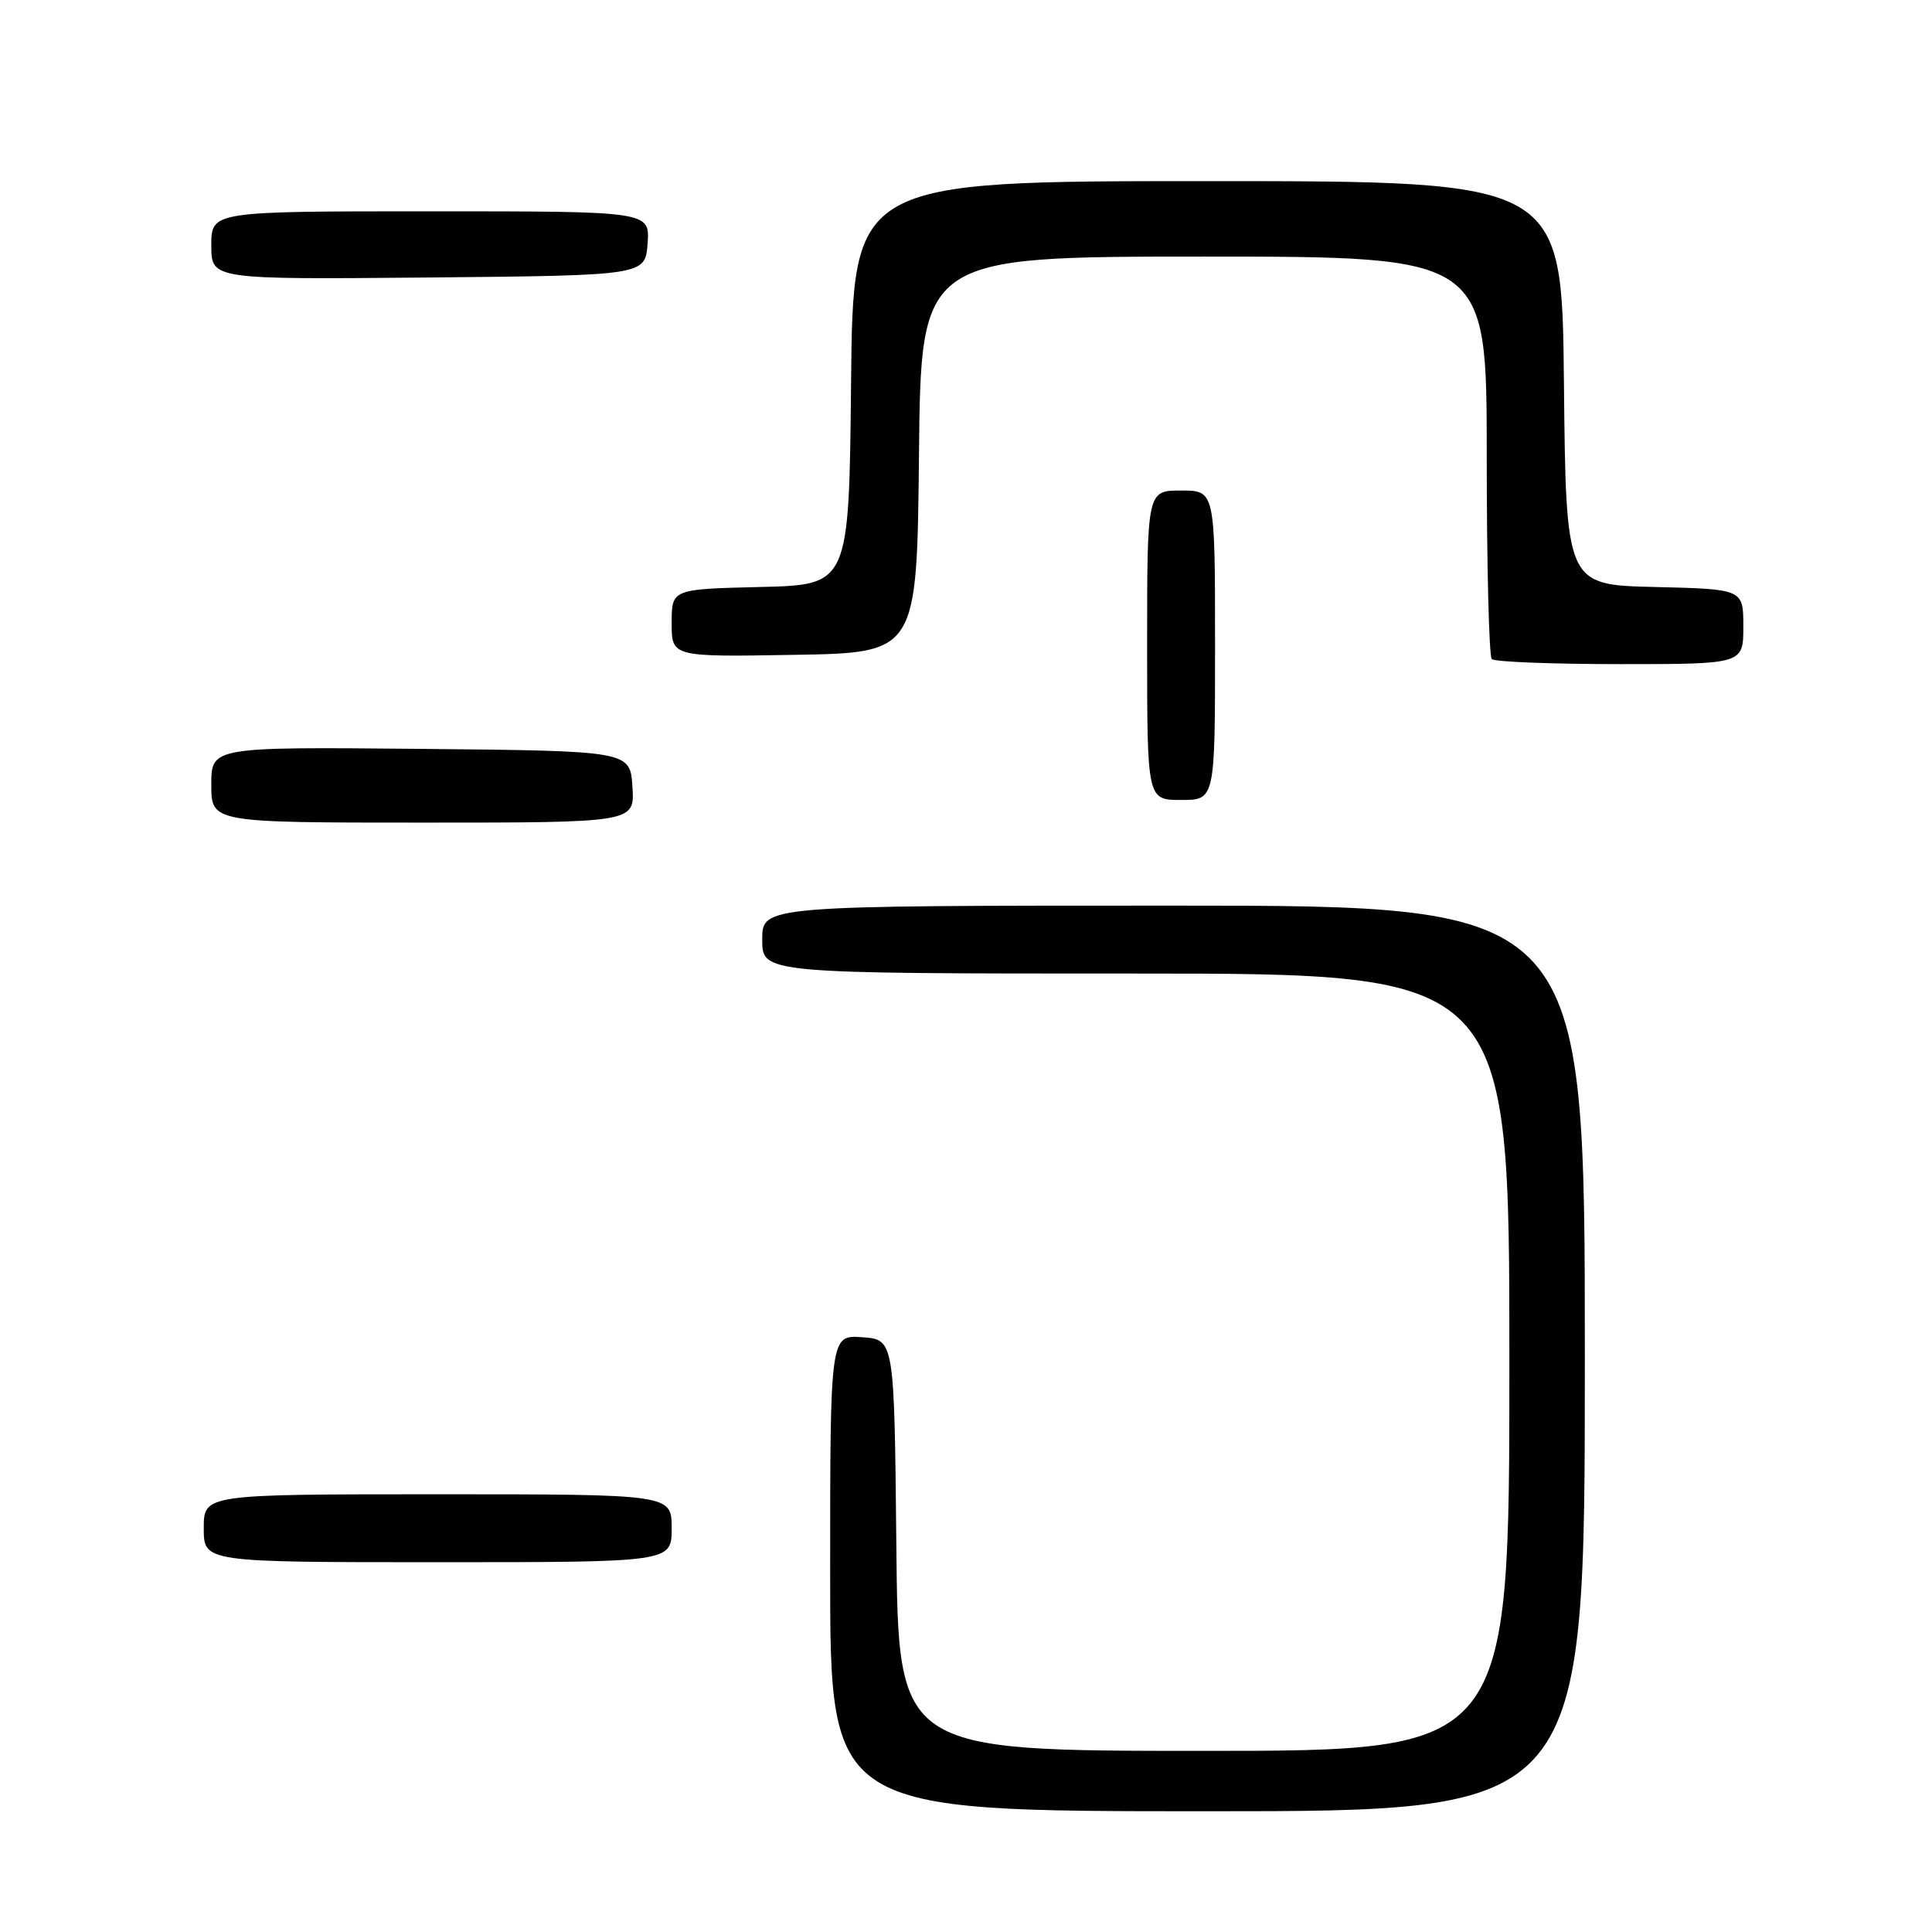 <?xml version="1.0" encoding="UTF-8" standalone="no"?>
<!DOCTYPE svg PUBLIC "-//W3C//DTD SVG 1.1//EN" "http://www.w3.org/Graphics/SVG/1.1/DTD/svg11.dtd" >
<svg xmlns="http://www.w3.org/2000/svg" xmlns:xlink="http://www.w3.org/1999/xlink" version="1.1" viewBox="0 0 256 256">
 <g >
 <path fill="currentColor"
d=" M 210.00 180.00 C 210.00 120.00 210.00 120.00 155.50 120.00 C 101.00 120.00 101.00 120.00 101.00 124.50 C 101.00 129.00 101.00 129.00 150.50 129.00 C 200.00 129.00 200.00 129.00 200.00 180.50 C 200.00 232.00 200.00 232.00 159.52 232.00 C 119.03 232.00 119.03 232.00 118.77 204.75 C 118.50 177.50 118.50 177.50 114.25 177.19 C 110.00 176.89 110.00 176.89 110.00 208.44 C 110.00 240.00 110.00 240.00 160.00 240.00 C 210.00 240.00 210.00 240.00 210.00 180.00 Z  M 89.00 202.50 C 89.00 198.00 89.00 198.00 58.00 198.00 C 27.00 198.00 27.00 198.00 27.00 202.50 C 27.00 207.00 27.00 207.00 58.00 207.00 C 89.00 207.00 89.00 207.00 89.00 202.50 Z  M 83.80 104.25 C 83.50 99.50 83.50 99.50 55.75 99.23 C 28.00 98.97 28.00 98.97 28.00 103.98 C 28.00 109.00 28.00 109.00 56.05 109.00 C 84.11 109.00 84.11 109.00 83.80 104.25 Z  M 161.00 85.50 C 161.00 65.00 161.00 65.00 156.50 65.00 C 152.00 65.00 152.00 65.00 152.00 85.50 C 152.00 106.00 152.00 106.00 156.50 106.00 C 161.00 106.00 161.00 106.00 161.00 85.50 Z  M 231.00 83.03 C 231.00 78.06 231.00 78.06 219.25 77.78 C 207.50 77.50 207.50 77.50 207.23 50.75 C 206.97 24.00 206.97 24.00 160.00 24.00 C 113.03 24.00 113.03 24.00 112.77 50.75 C 112.50 77.50 112.50 77.50 100.75 77.78 C 89.00 78.06 89.00 78.06 89.00 82.56 C 89.00 87.05 89.00 87.05 105.25 86.77 C 121.50 86.50 121.50 86.50 121.77 60.25 C 122.03 34.00 122.03 34.00 159.52 34.00 C 197.00 34.00 197.00 34.00 197.00 60.33 C 197.00 74.82 197.30 86.97 197.67 87.33 C 198.03 87.70 205.68 88.00 214.67 88.00 C 231.00 88.00 231.00 88.00 231.00 83.03 Z  M 85.81 32.25 C 86.11 28.00 86.11 28.00 57.06 28.00 C 28.00 28.00 28.00 28.00 28.00 32.52 C 28.00 37.03 28.00 37.03 56.75 36.77 C 85.50 36.50 85.50 36.50 85.81 32.25 Z "/>
</g>
</svg>